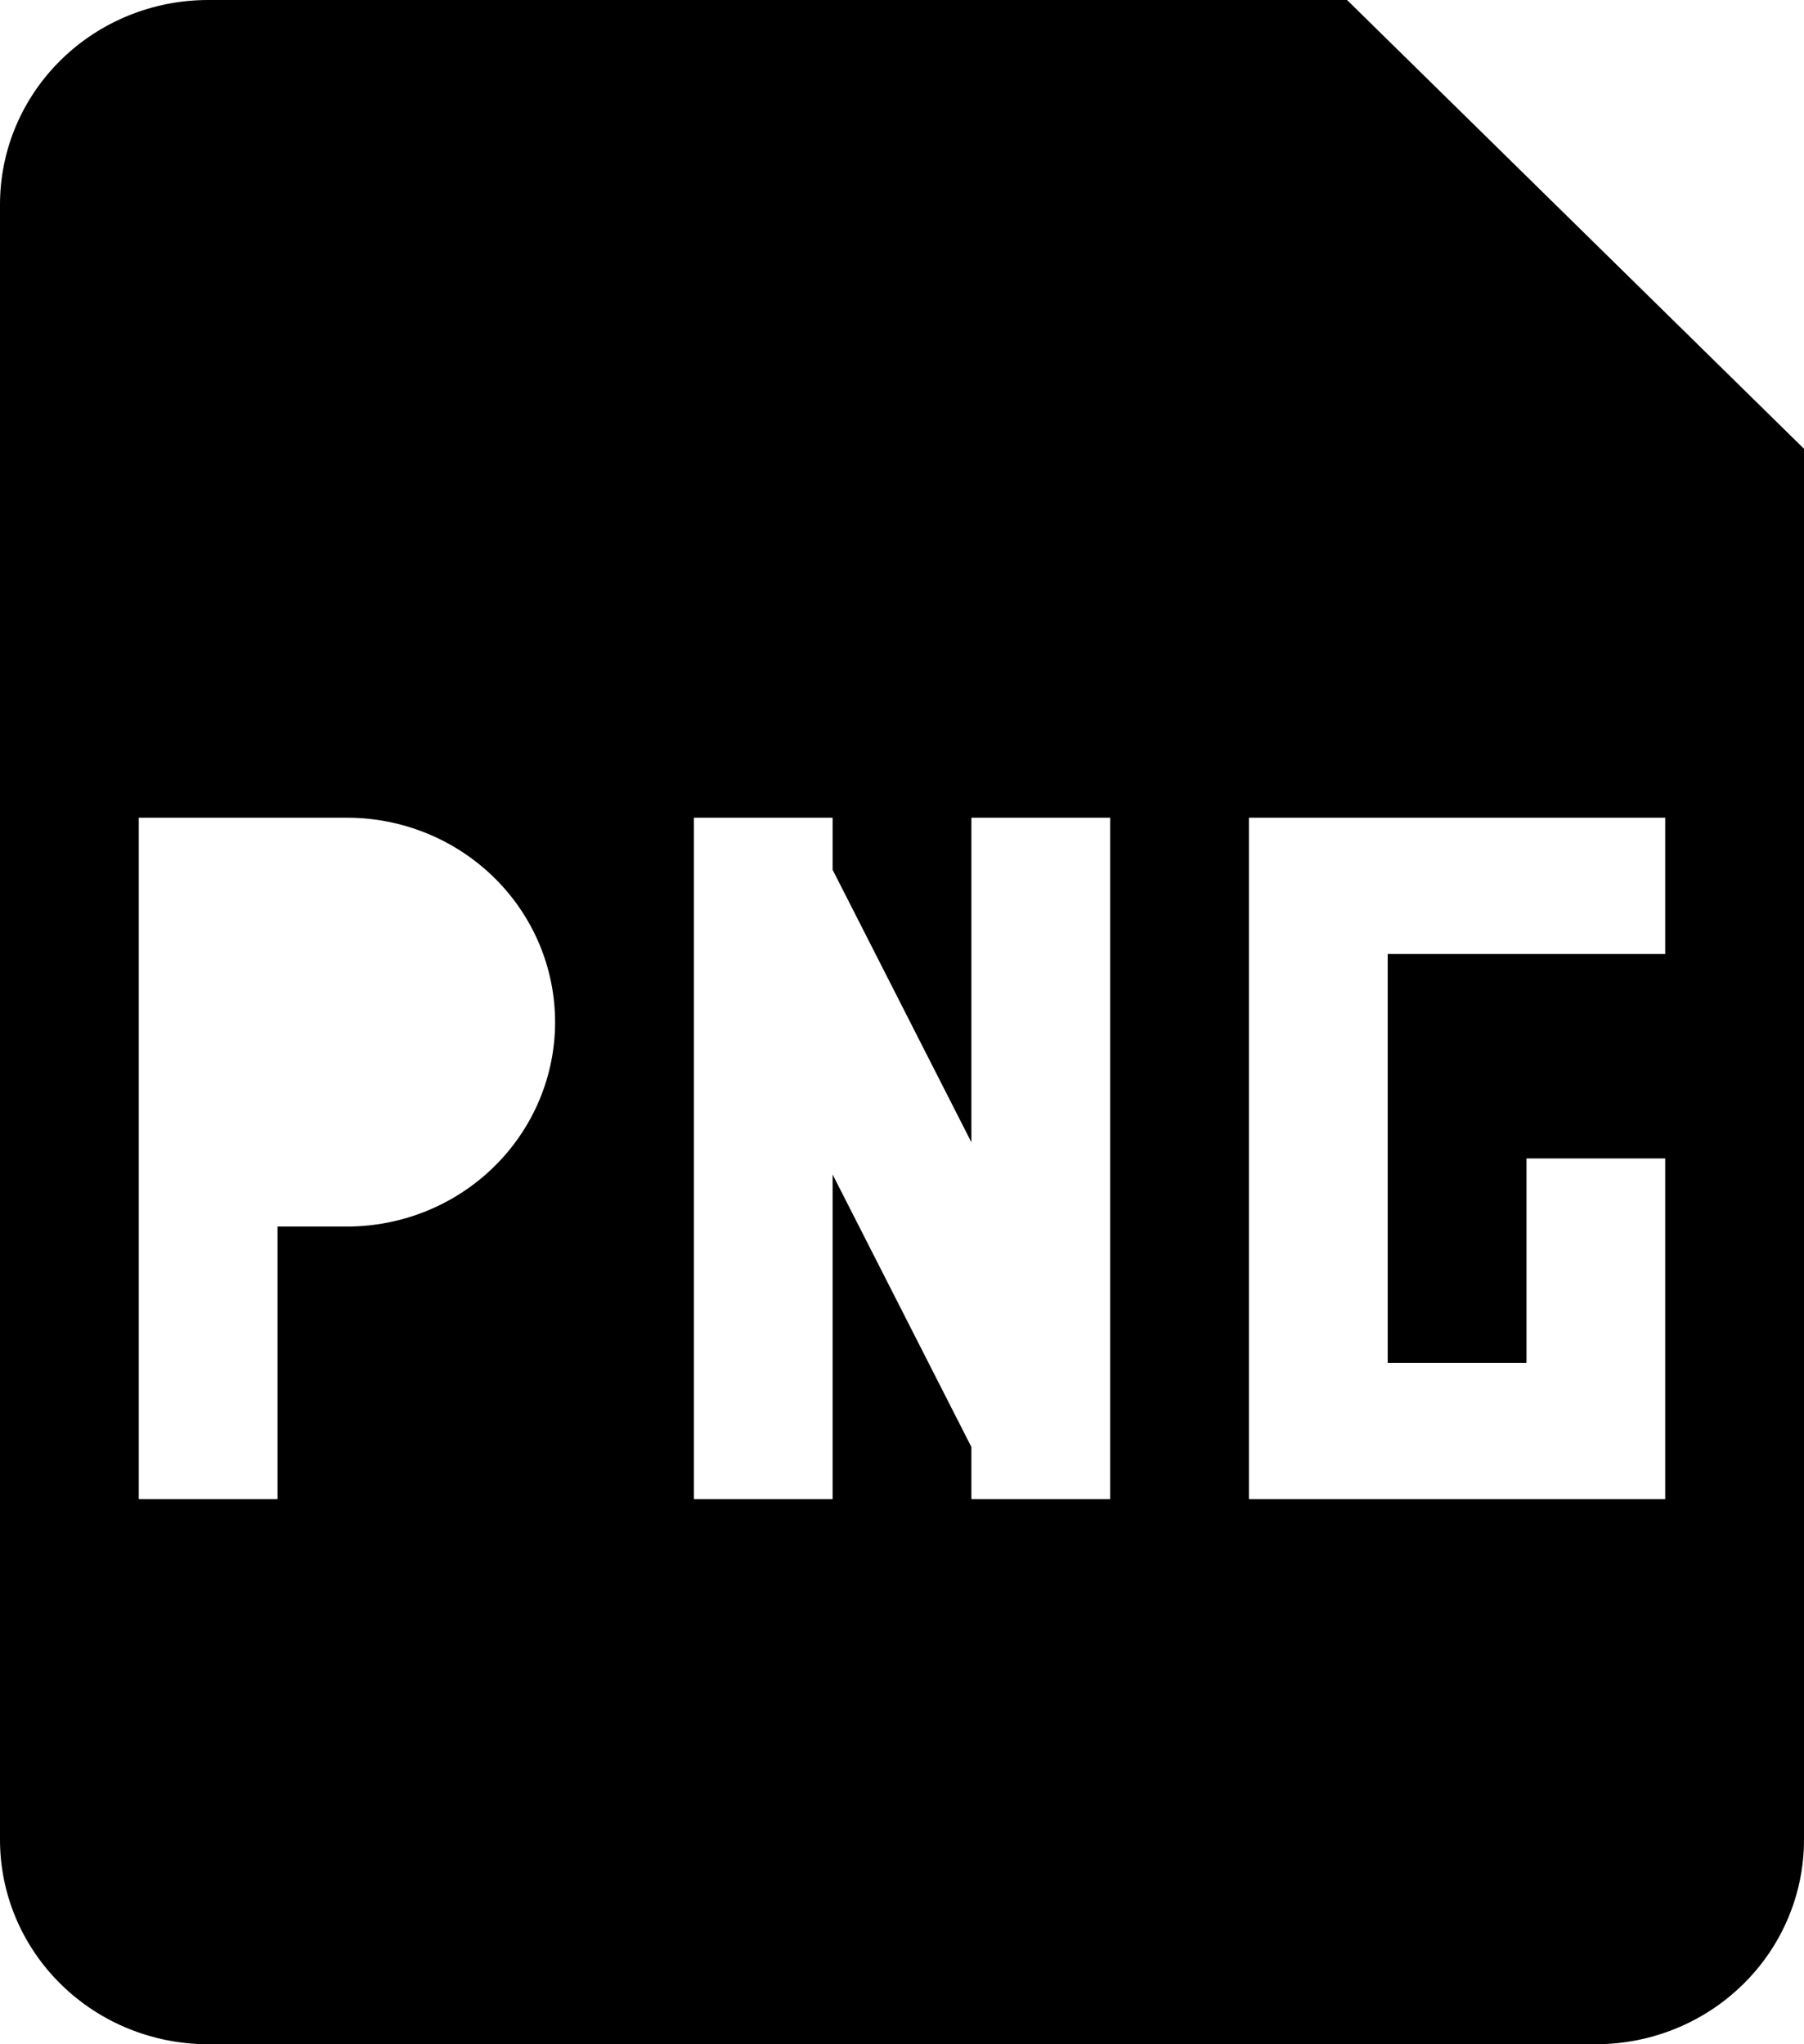 <svg width="30" height="34" viewBox="0 0 30 34" fill="none" xmlns="http://www.w3.org/2000/svg">
<path fill-rule="evenodd" clip-rule="evenodd" d="M0 3.4C0 2.498 0.365 1.633 1.014 0.996C1.663 0.358 2.543 0 3.462 0L22.401 0L30 7.464V30.6C30 31.502 29.635 32.367 28.986 33.004C28.337 33.642 27.456 34 26.538 34H3.462C2.543 34 1.663 33.642 1.014 33.004C0.365 32.367 0 31.502 0 30.6V3.4ZM2.308 13.6H5.769C6.687 13.6 7.568 13.958 8.217 14.596C8.866 15.233 9.231 16.098 9.231 17C9.231 17.902 8.866 18.767 8.217 19.404C7.568 20.042 6.687 20.4 5.769 20.4H4.615V24.933H2.308V13.6ZM20.769 13.6H27.692V15.867H23.077V22.667H25.385V19.267H27.692V24.933H20.769V13.6ZM13.846 19.534V24.933H11.539V13.6H13.846V14.466L16.154 18.999V13.6H18.462V24.933H16.154V24.067L13.846 19.534Z" fill="black"/>
</svg>
